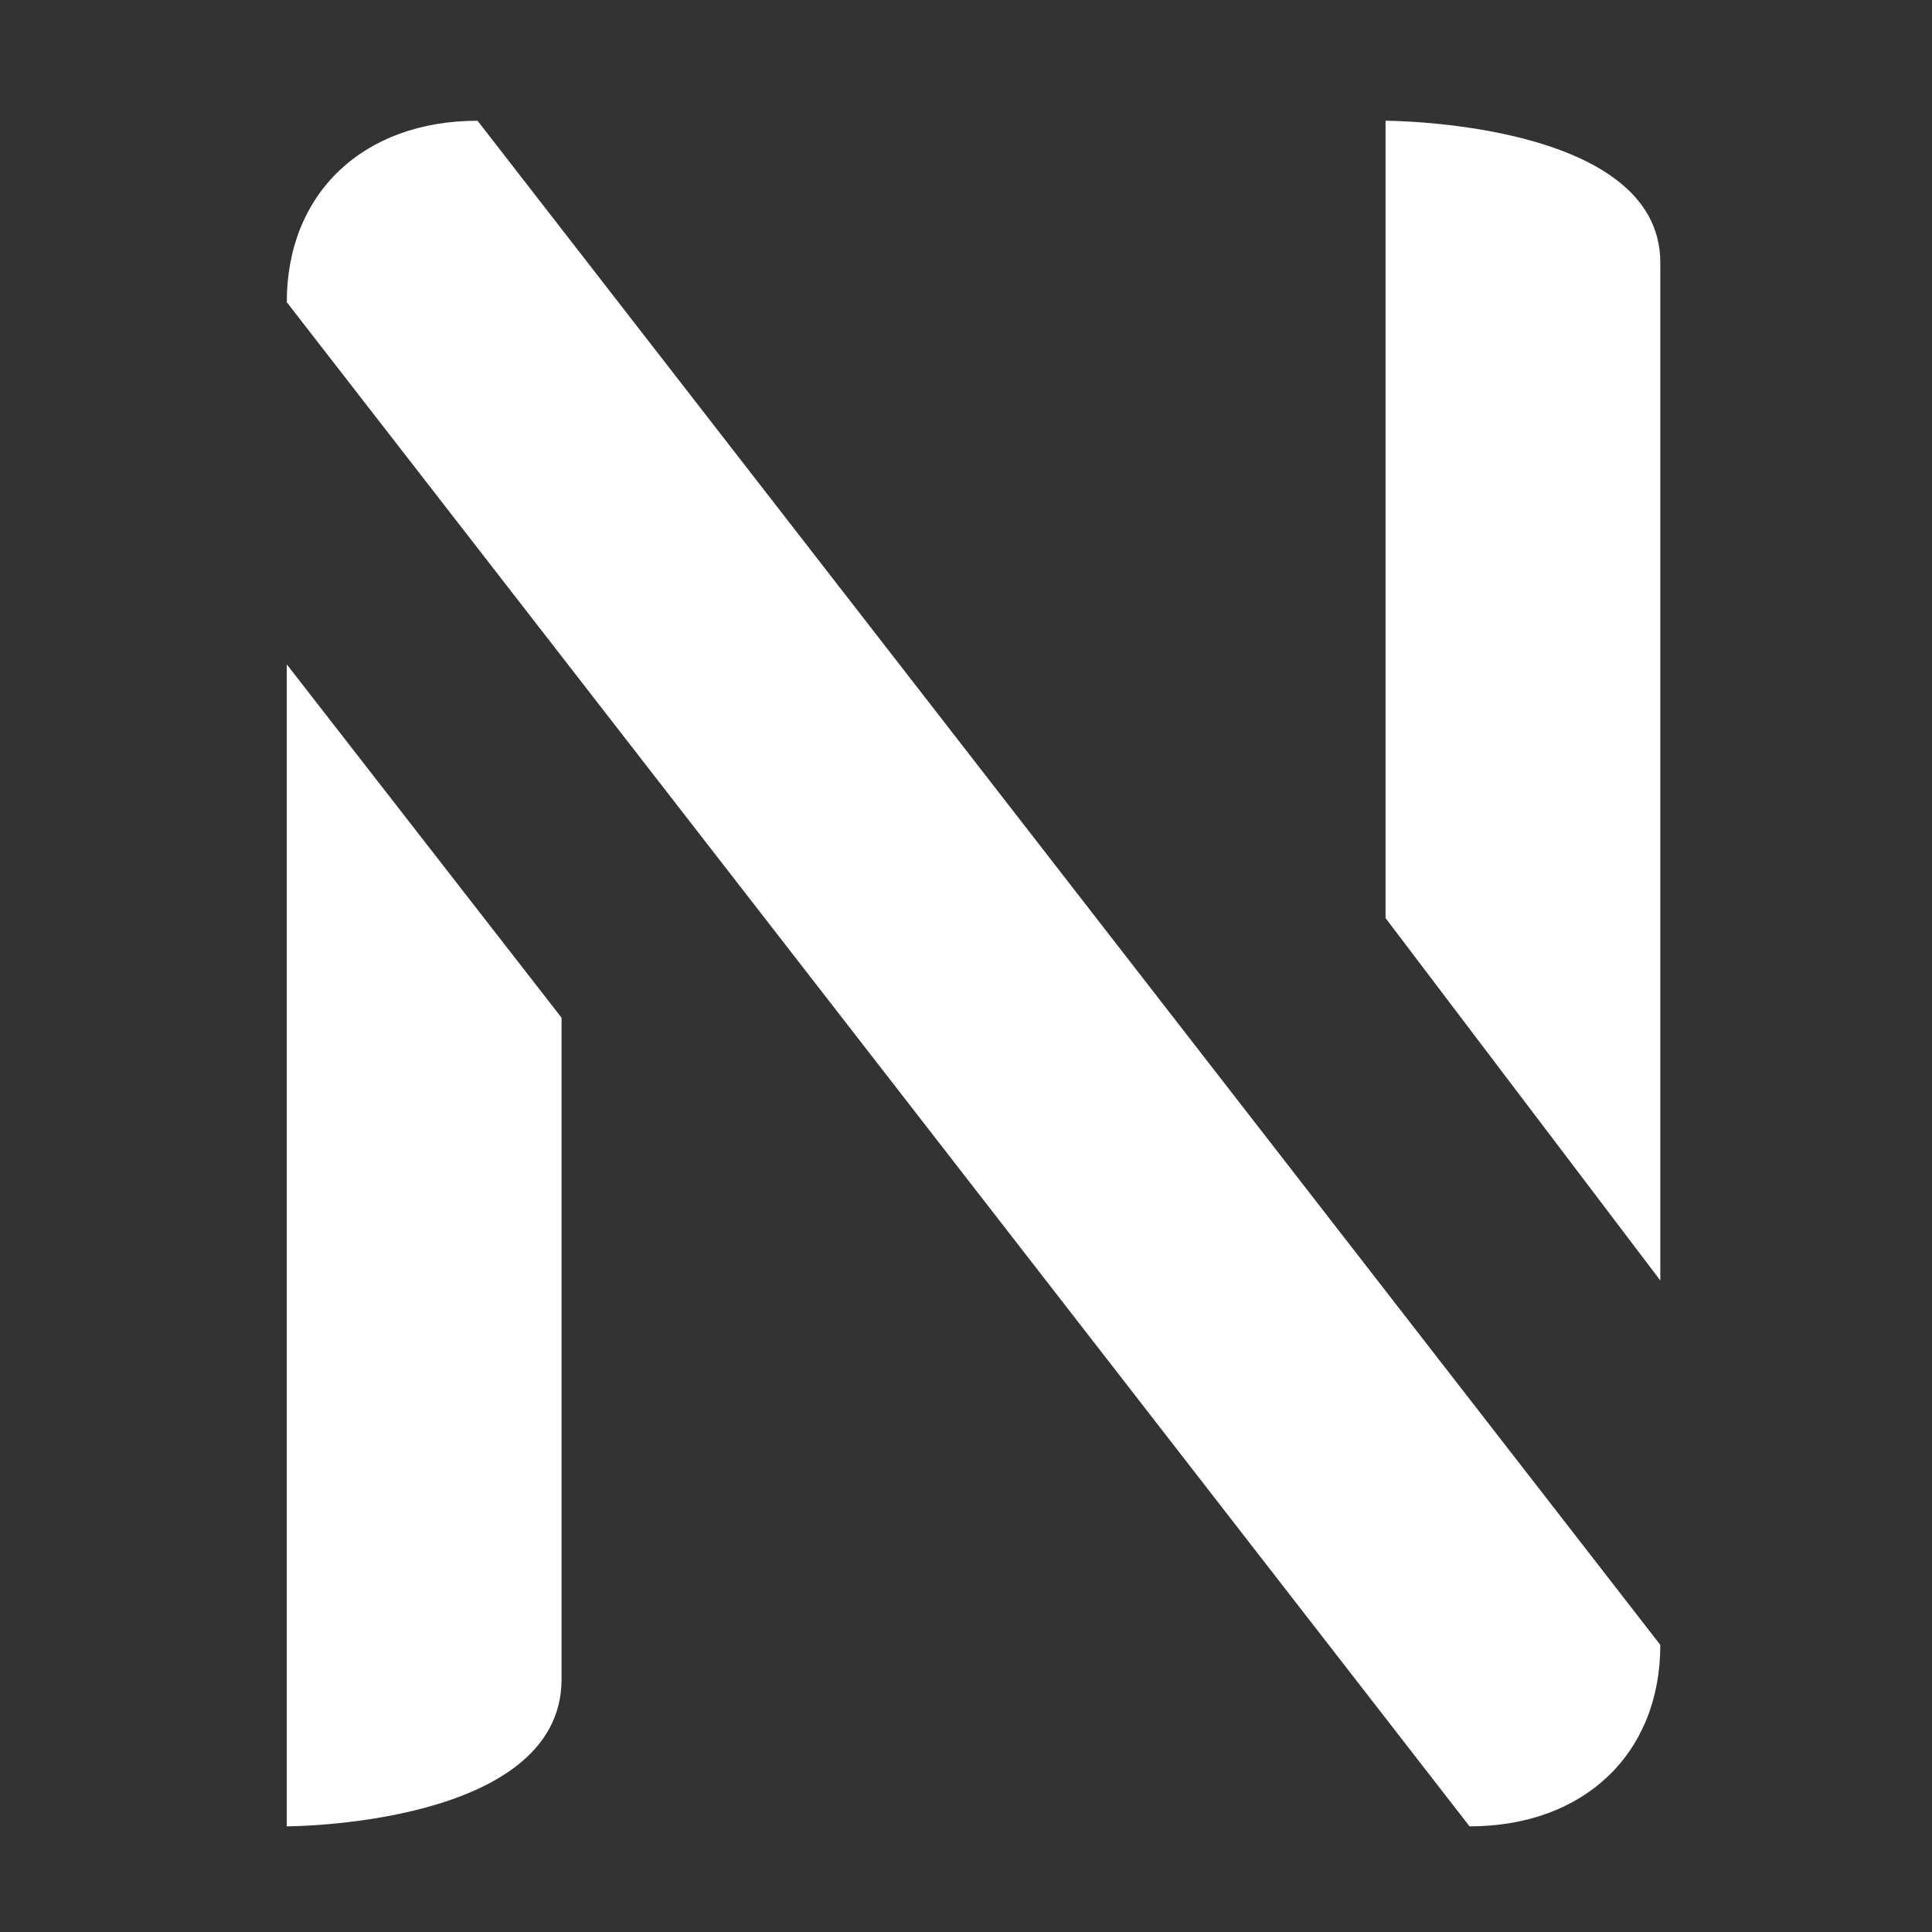 <svg xmlns="http://www.w3.org/2000/svg" width="128" height="128" viewBox="0 0 128 128" fill="none">
<rect x="0" y="0" width="128" height="128" fill="#333333" stroke="none"/>
<path d="M37.205 111.253C37.205 121 19 121 19 121V44.017L37.205 67.428V111.253Z" fill="white"/>
<path d="M110 17.396C110 8 91.796 8 91.796 8V60.825L110 84.836V17.396Z" fill="white"/>
<path d="M97.361 121C104.944 121 110 116.191 110 108.979L31.639 8C24.056 8 19 12.809 19 20.021L97.361 121Z" fill="white"/>
</svg>